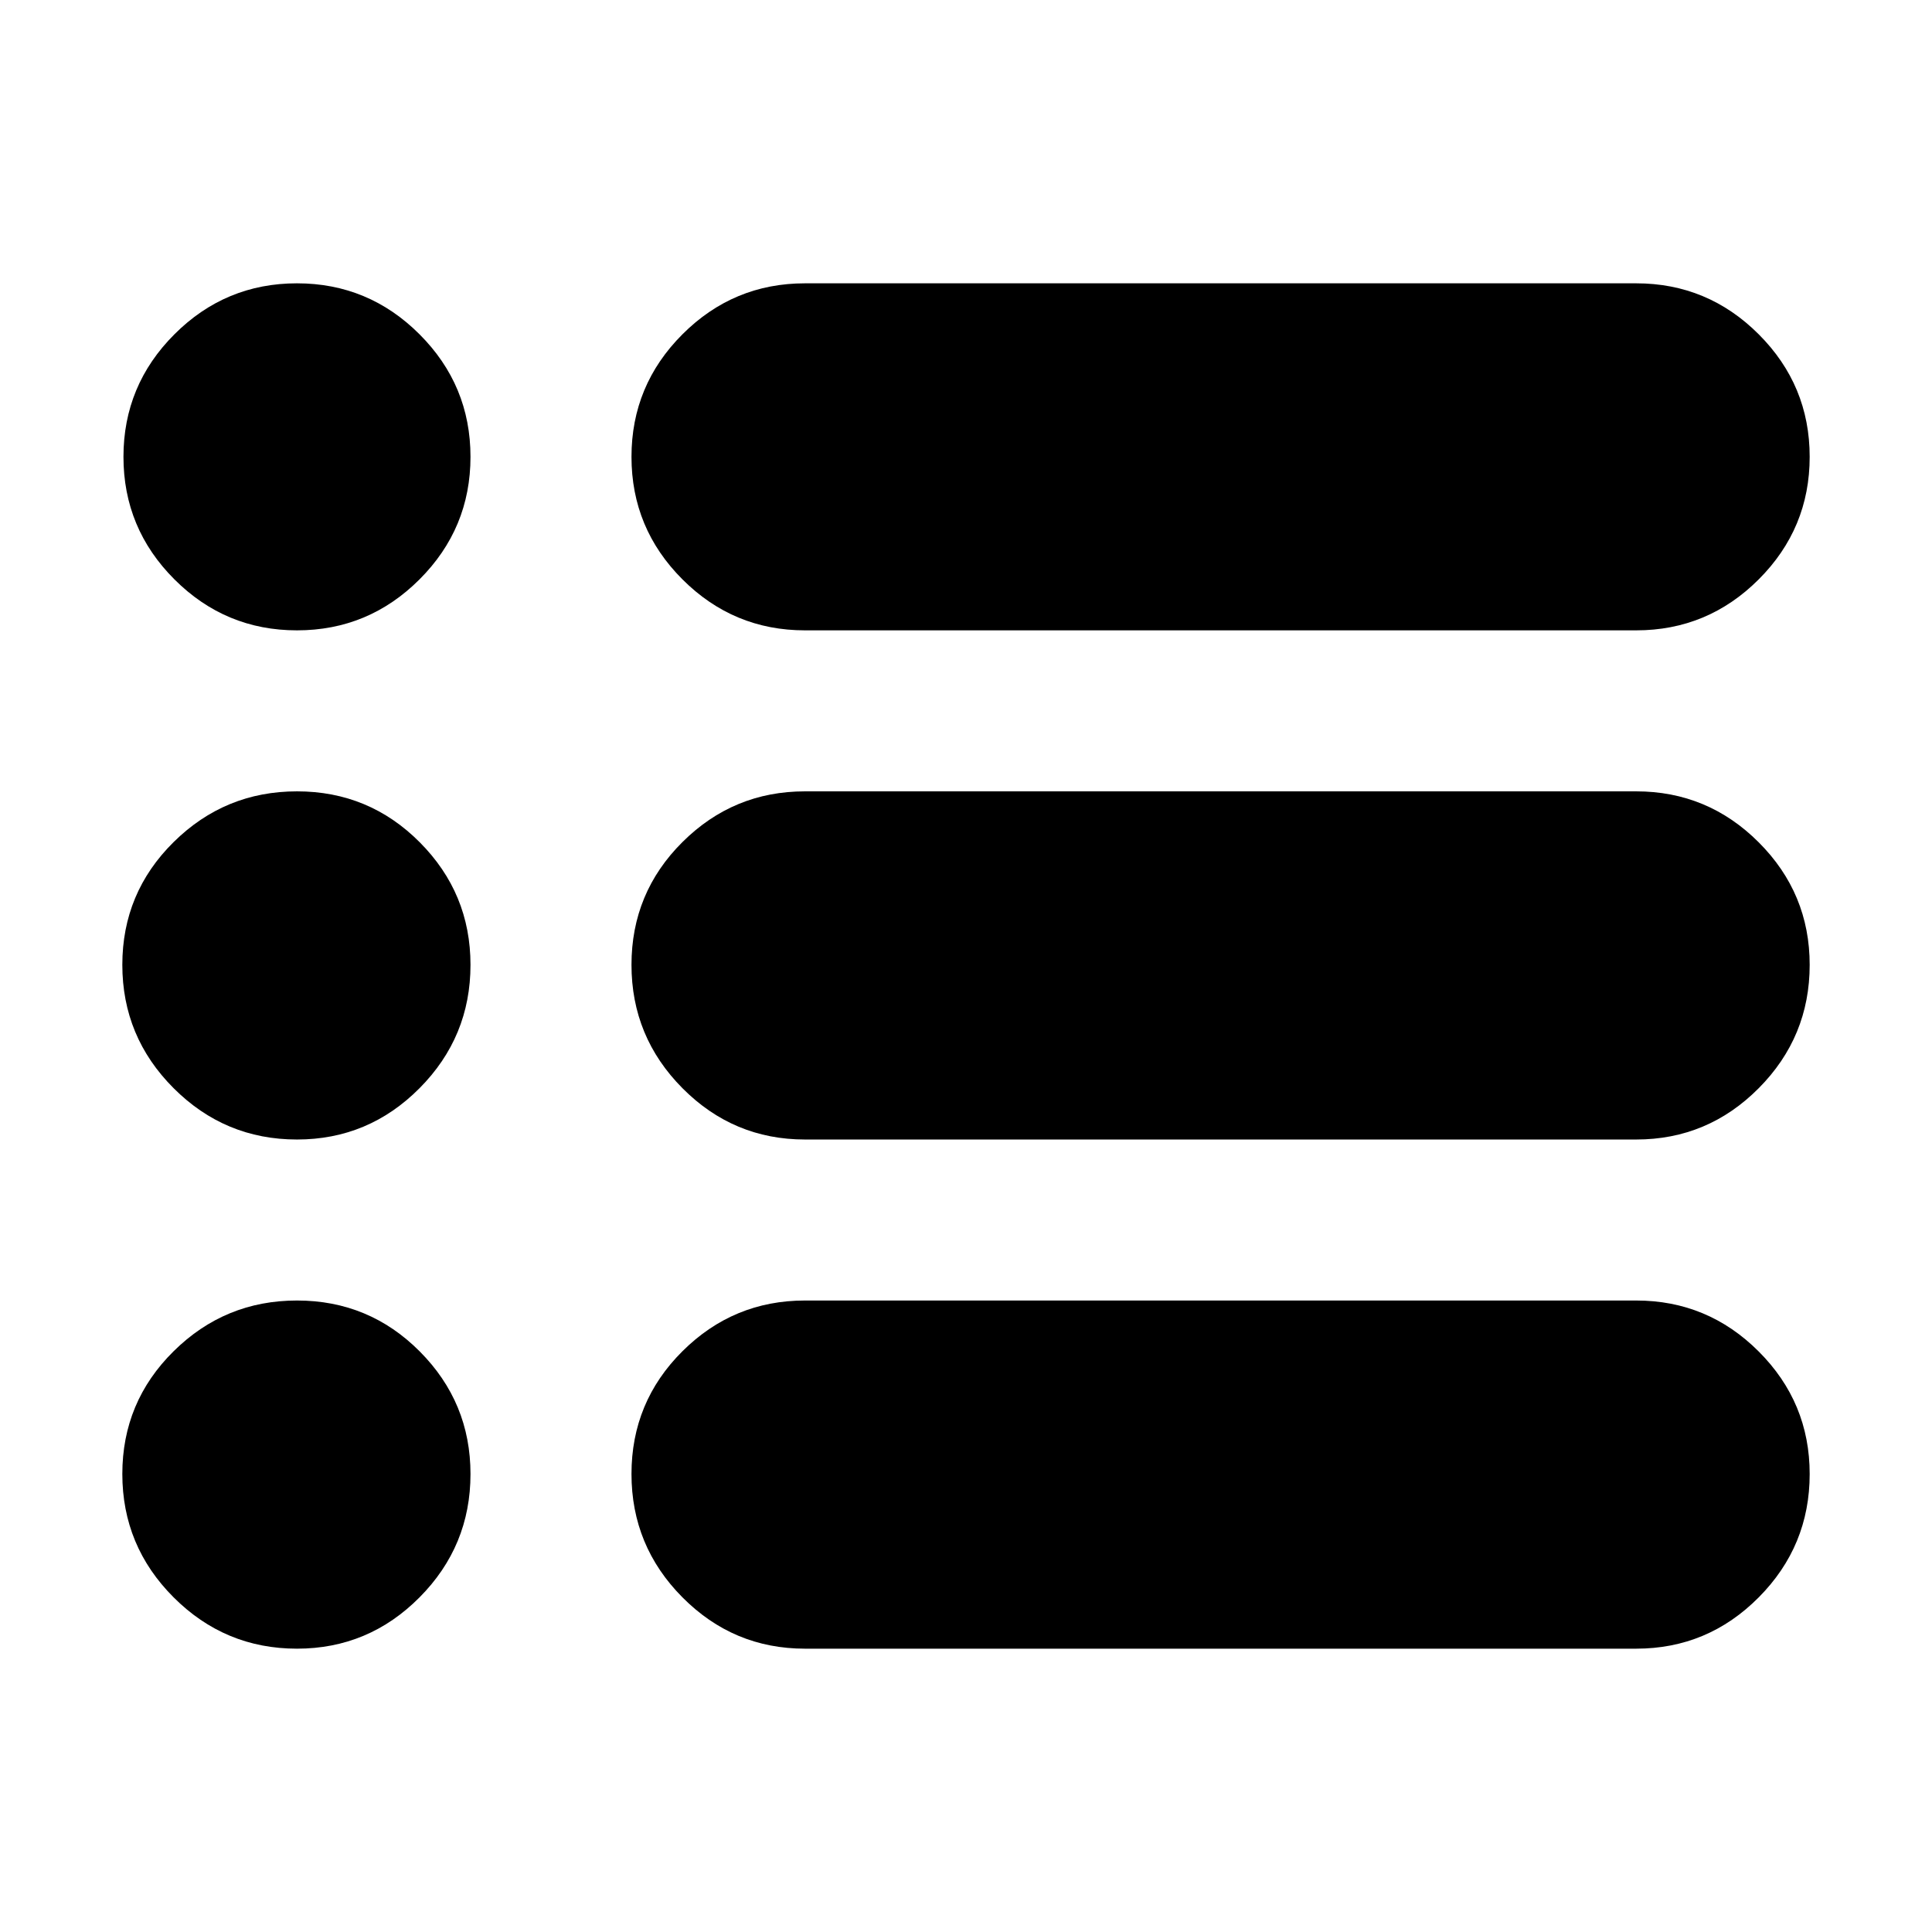 <svg xmlns="http://www.w3.org/2000/svg" height="24" viewBox="0 -960 960 960" width="24"><path d="M400-140.782q-35.565 0-60.891-25.498-25.327-25.498-25.327-61.305 0-35.806 25.327-61.002 25.326-25.195 60.891-25.195h413.001q35.564 0 60.891 25.326 25.326 25.327 25.326 60.891 0 35.798-25.326 61.291-25.327 25.492-60.891 25.492H400Zm0-253q-35.565 0-60.891-25.499-25.327-25.498-25.327-61.304t25.327-61.002q25.326-25.196 60.891-25.196h413.001q35.564 0 60.891 25.326 25.326 25.327 25.326 60.892 0 35.798-25.326 61.29-25.327 25.493-60.891 25.493H400Zm0-253.001q-35.565 0-60.891-25.326-25.327-25.327-25.327-60.892 0-35.564 25.327-60.891 25.326-25.326 60.891-25.326h413.001q35.564 0 60.891 25.326 25.326 25.327 25.326 60.891 0 35.565-25.326 60.892-25.327 25.326-60.891 25.326H400Zm-252.435 0q-35.565 0-60.892-25.326-25.326-25.327-25.326-60.892 0-35.564 25.326-60.891 25.327-25.326 60.892-25.326 35.564 0 60.891 25.326 25.326 25.327 25.326 60.891 0 35.565-25.326 60.892-25.327 25.326-60.891 25.326Zm0 253.001q-35.798 0-61.29-25.499-25.493-25.498-25.493-61.304t25.498-61.002q25.498-25.196 61.305-25.196 35.806 0 61.002 25.326 25.195 25.327 25.195 60.892 0 35.798-25.326 61.29-25.327 25.493-60.891 25.493Zm0 253q-35.798 0-61.29-25.498-25.493-25.498-25.493-61.305 0-35.806 25.498-61.002 25.498-25.195 61.305-25.195 35.806 0 61.002 25.326 25.195 25.327 25.195 60.891 0 35.798-25.326 61.291-25.327 25.492-60.891 25.492Z"/></svg>